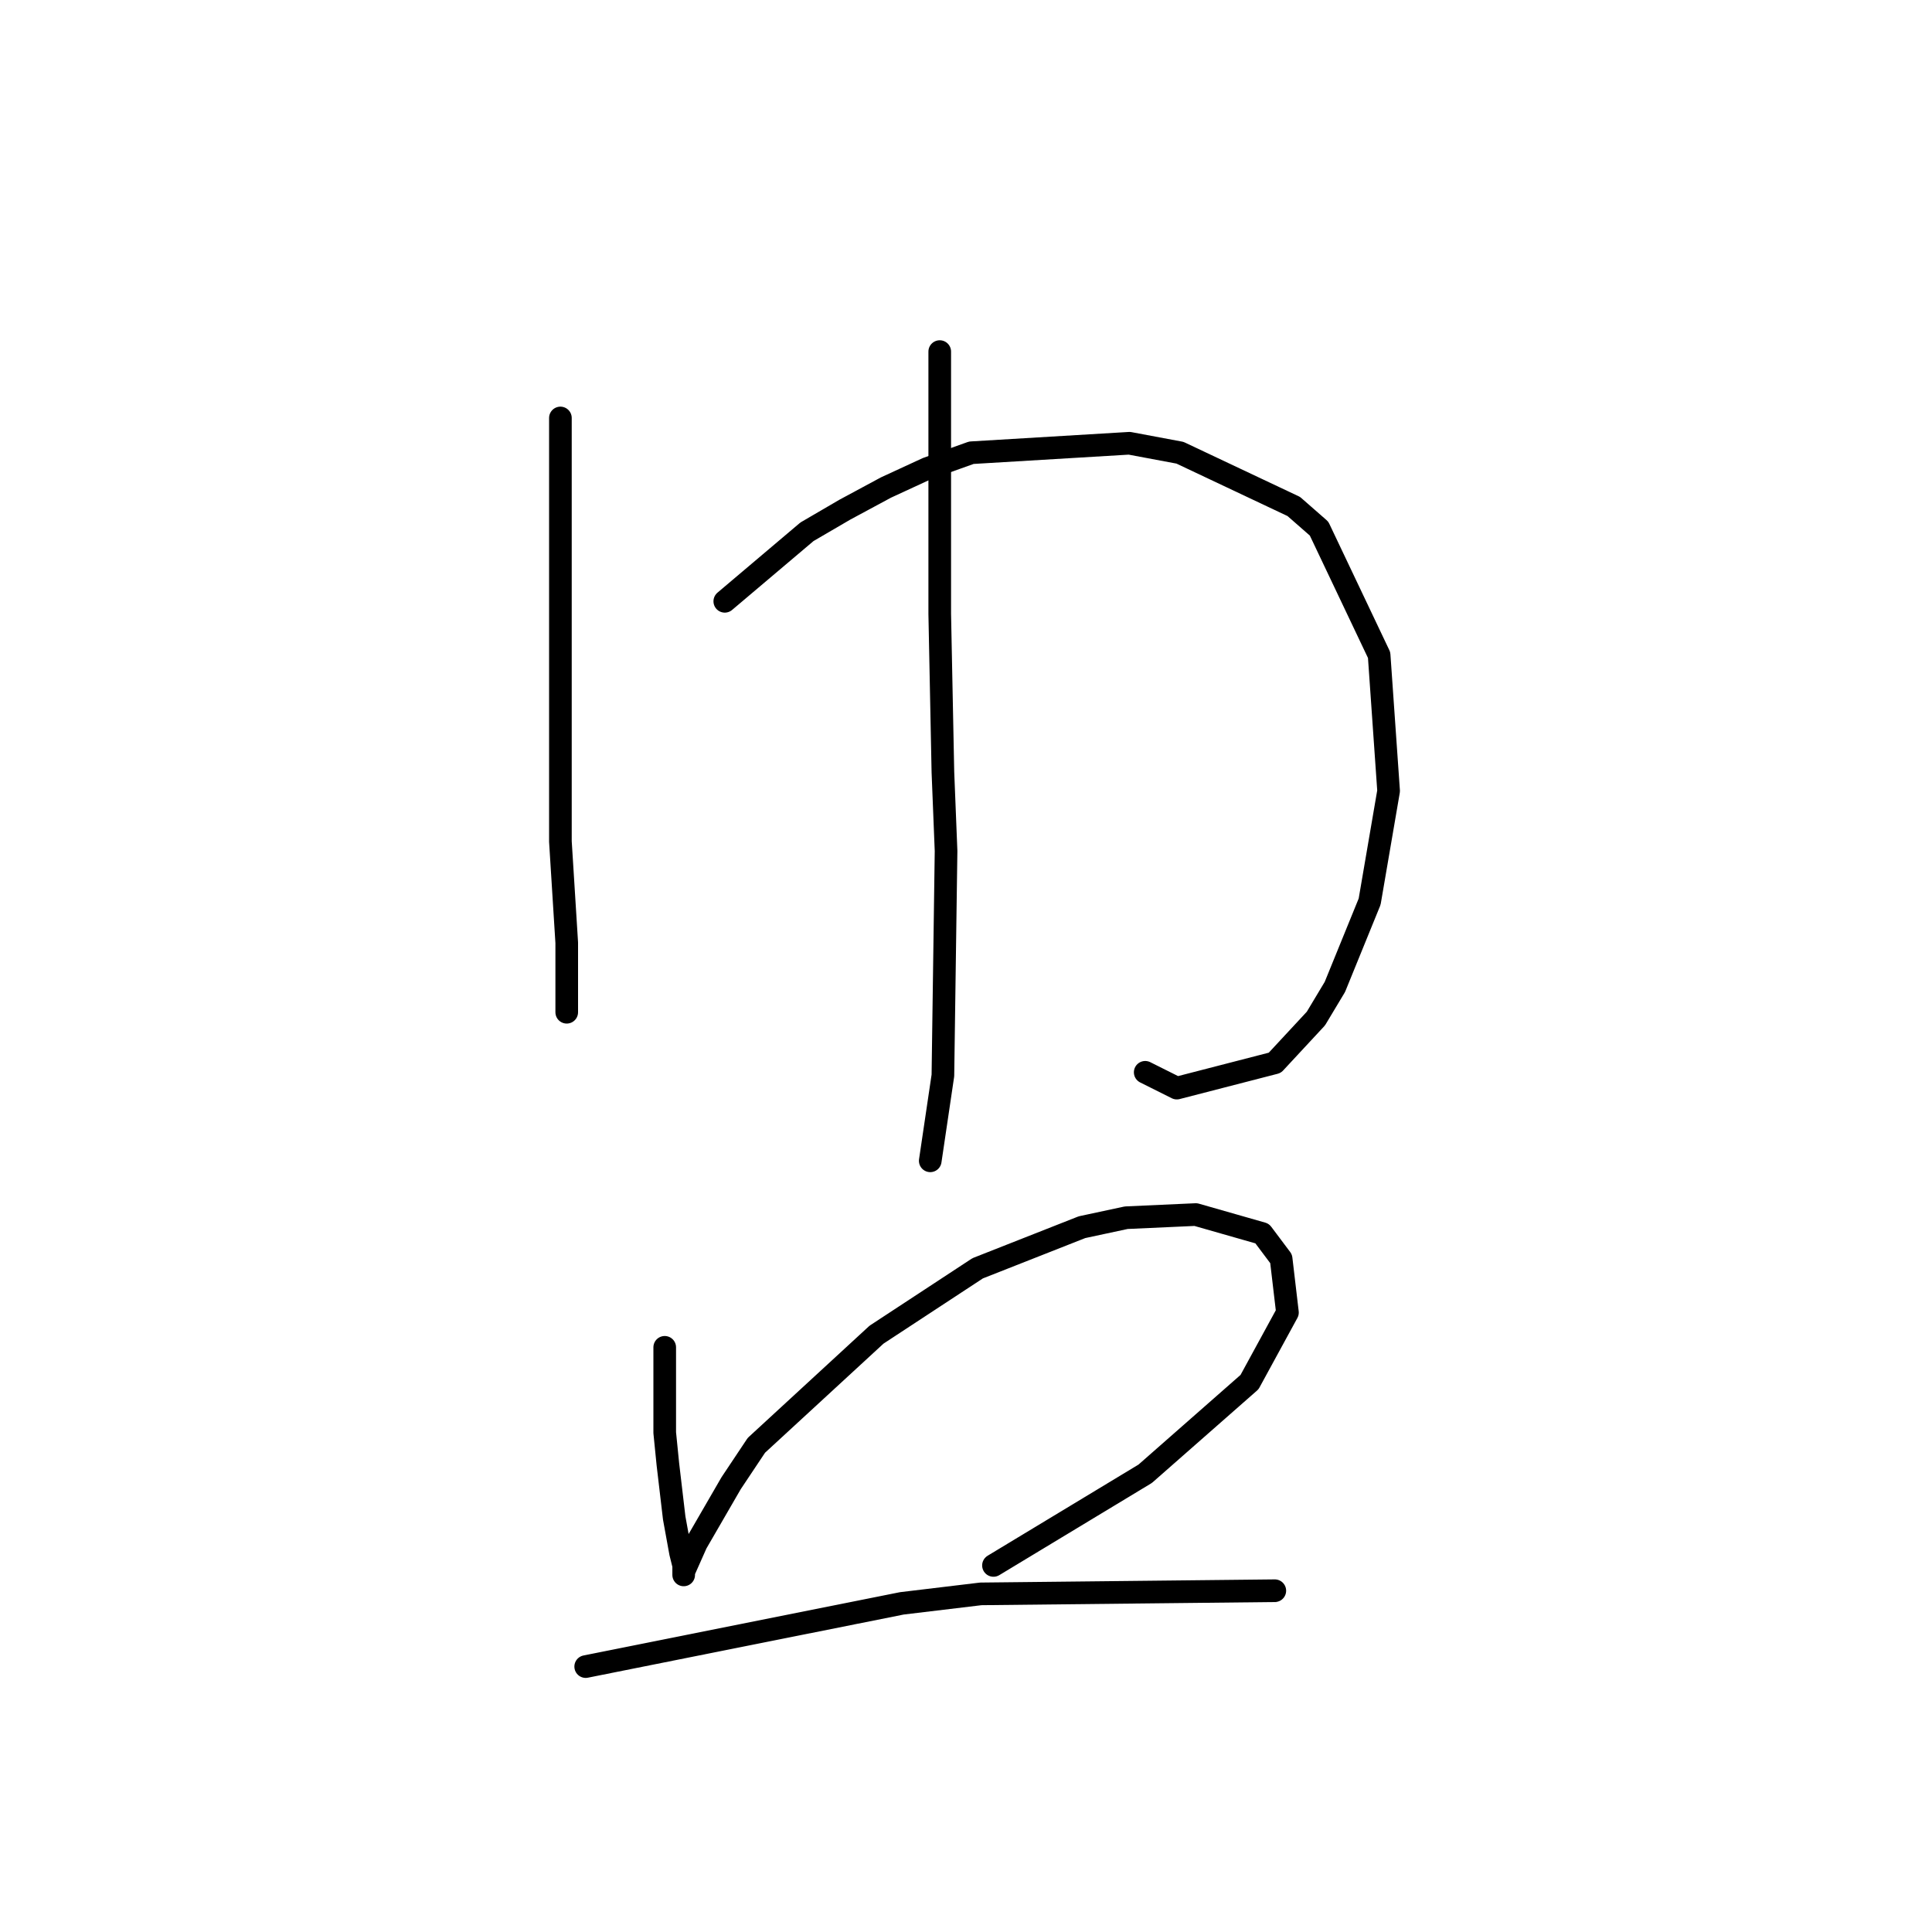 <?xml version="1.0" standalone="no"?>
    <svg width="256" height="256" xmlns="http://www.w3.org/2000/svg" version="1.1">
    <polyline stroke="black" stroke-width="3" stroke-linecap="round" fill="transparent" stroke-linejoin="round" points="74.257 55.383 74.257 87.635 74.257 101.457 74.257 111.51 75.095 124.913 75.095 134.128 75.095 134.128 " />
        <polyline stroke="black" stroke-width="3" stroke-linecap="round" fill="transparent" stroke-linejoin="round" points="96.038 79.676 106.928 70.462 111.954 67.53 117.399 64.598 122.844 62.085 128.708 59.99 149.651 58.734 156.353 59.99 171.432 67.111 174.783 70.043 182.741 86.797 183.997 104.808 181.484 119.468 176.877 130.777 174.364 134.965 168.919 140.829 155.934 144.18 151.746 142.086 151.746 142.086 " />
        <polyline stroke="black" stroke-width="3" stroke-linecap="round" fill="transparent" stroke-linejoin="round" points="124.52 46.587 124.52 64.179 124.52 72.556 124.52 81.352 124.939 102.295 125.358 112.766 124.939 142.505 123.263 153.814 123.263 153.814 " />
        <polyline stroke="black" stroke-width="3" stroke-linecap="round" fill="transparent" stroke-linejoin="round" points="88.079 178.527 88.079 189.836 88.498 194.024 89.336 201.145 90.174 205.752 90.592 207.428 90.592 208.684 90.592 208.265 92.268 204.496 96.875 196.537 100.226 191.511 116.143 176.851 129.546 168.055 143.368 162.61 149.232 161.353 158.447 160.935 167.243 163.448 169.756 166.799 170.594 173.919 165.568 183.134 151.746 195.281 131.64 207.428 131.64 207.428 " />
        <polyline stroke="black" stroke-width="3" stroke-linecap="round" fill="transparent" stroke-linejoin="round" points="77.608 220.831 98.551 216.642 119.494 212.454 129.965 211.197 168.919 210.778 168.919 210.778 " />
        </svg>
